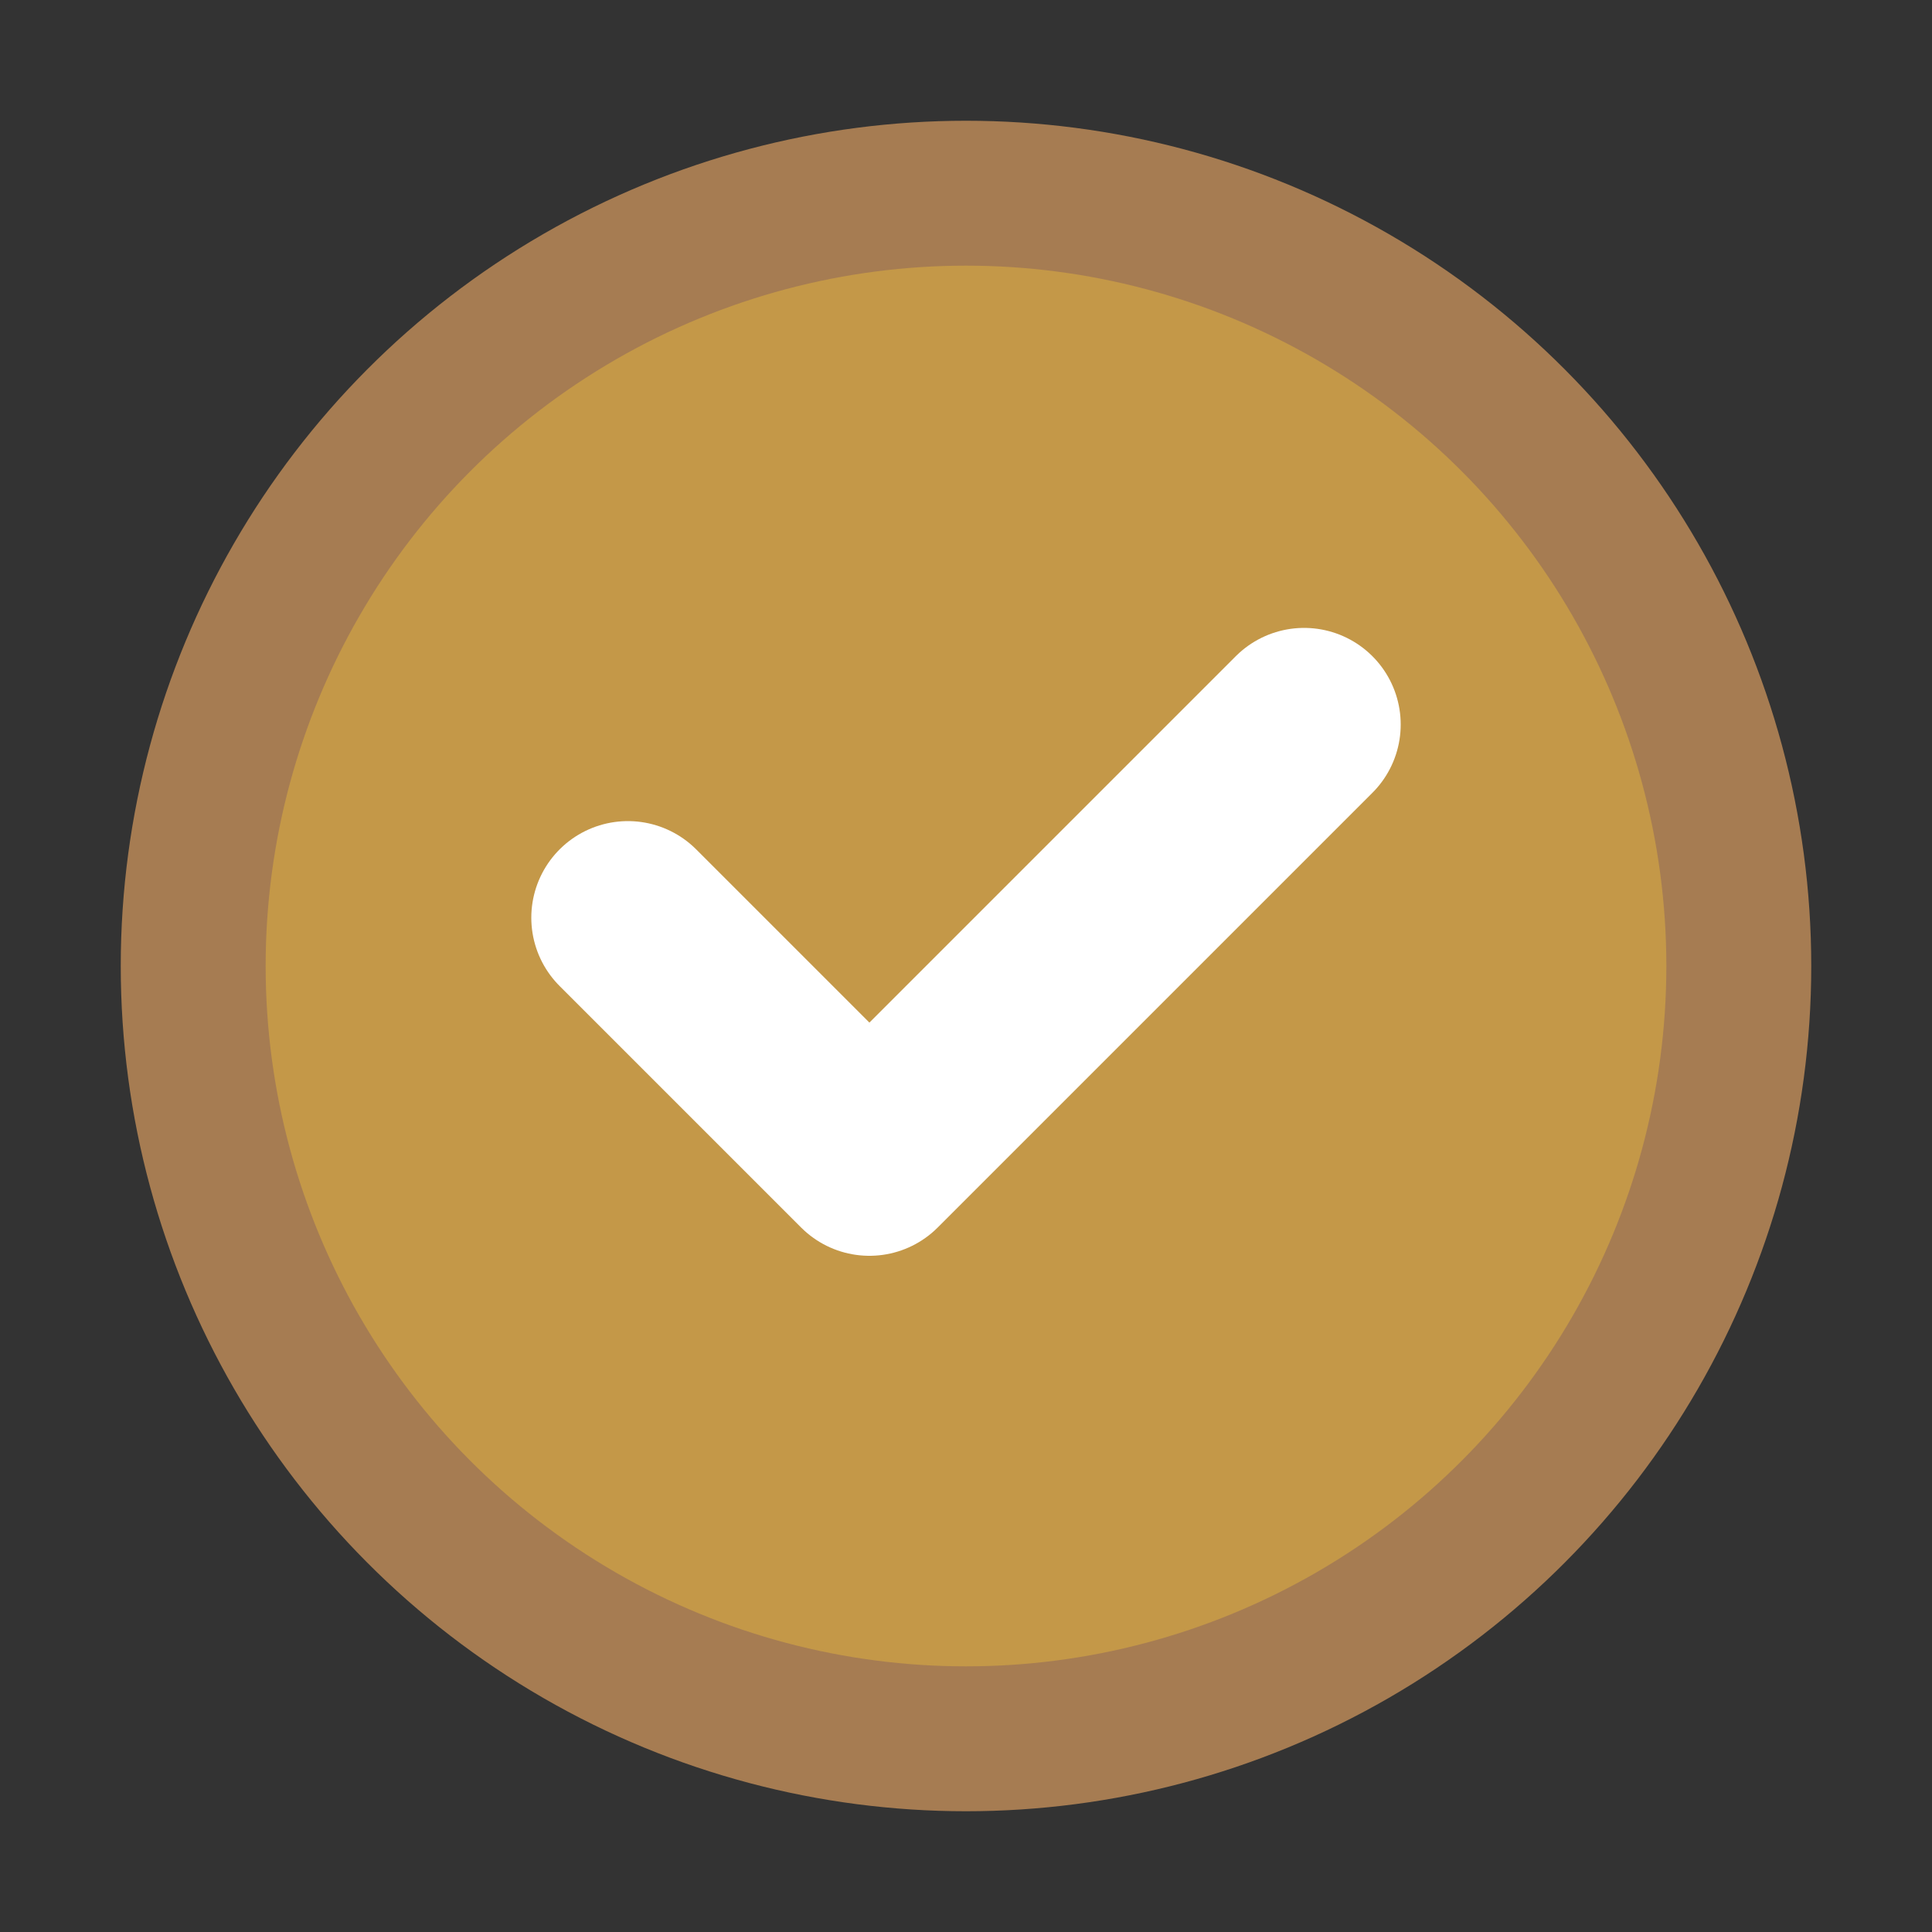 <svg width="20" height="20" viewBox="0 0 20 20" fill="none" xmlns="http://www.w3.org/2000/svg">
<rect x="0" y="0" width="20" height="20" fill="#333333" stroke="none"/>
<circle cx="10" cy="10" r="8" fill="#C49848" stroke="#A67C52" stroke-width="1.5"/>
<path d="M13.5 7.5L9 12L6.5 9.5" stroke="white" stroke-width="2" stroke-linecap="round" stroke-linejoin="round"/>
</svg>